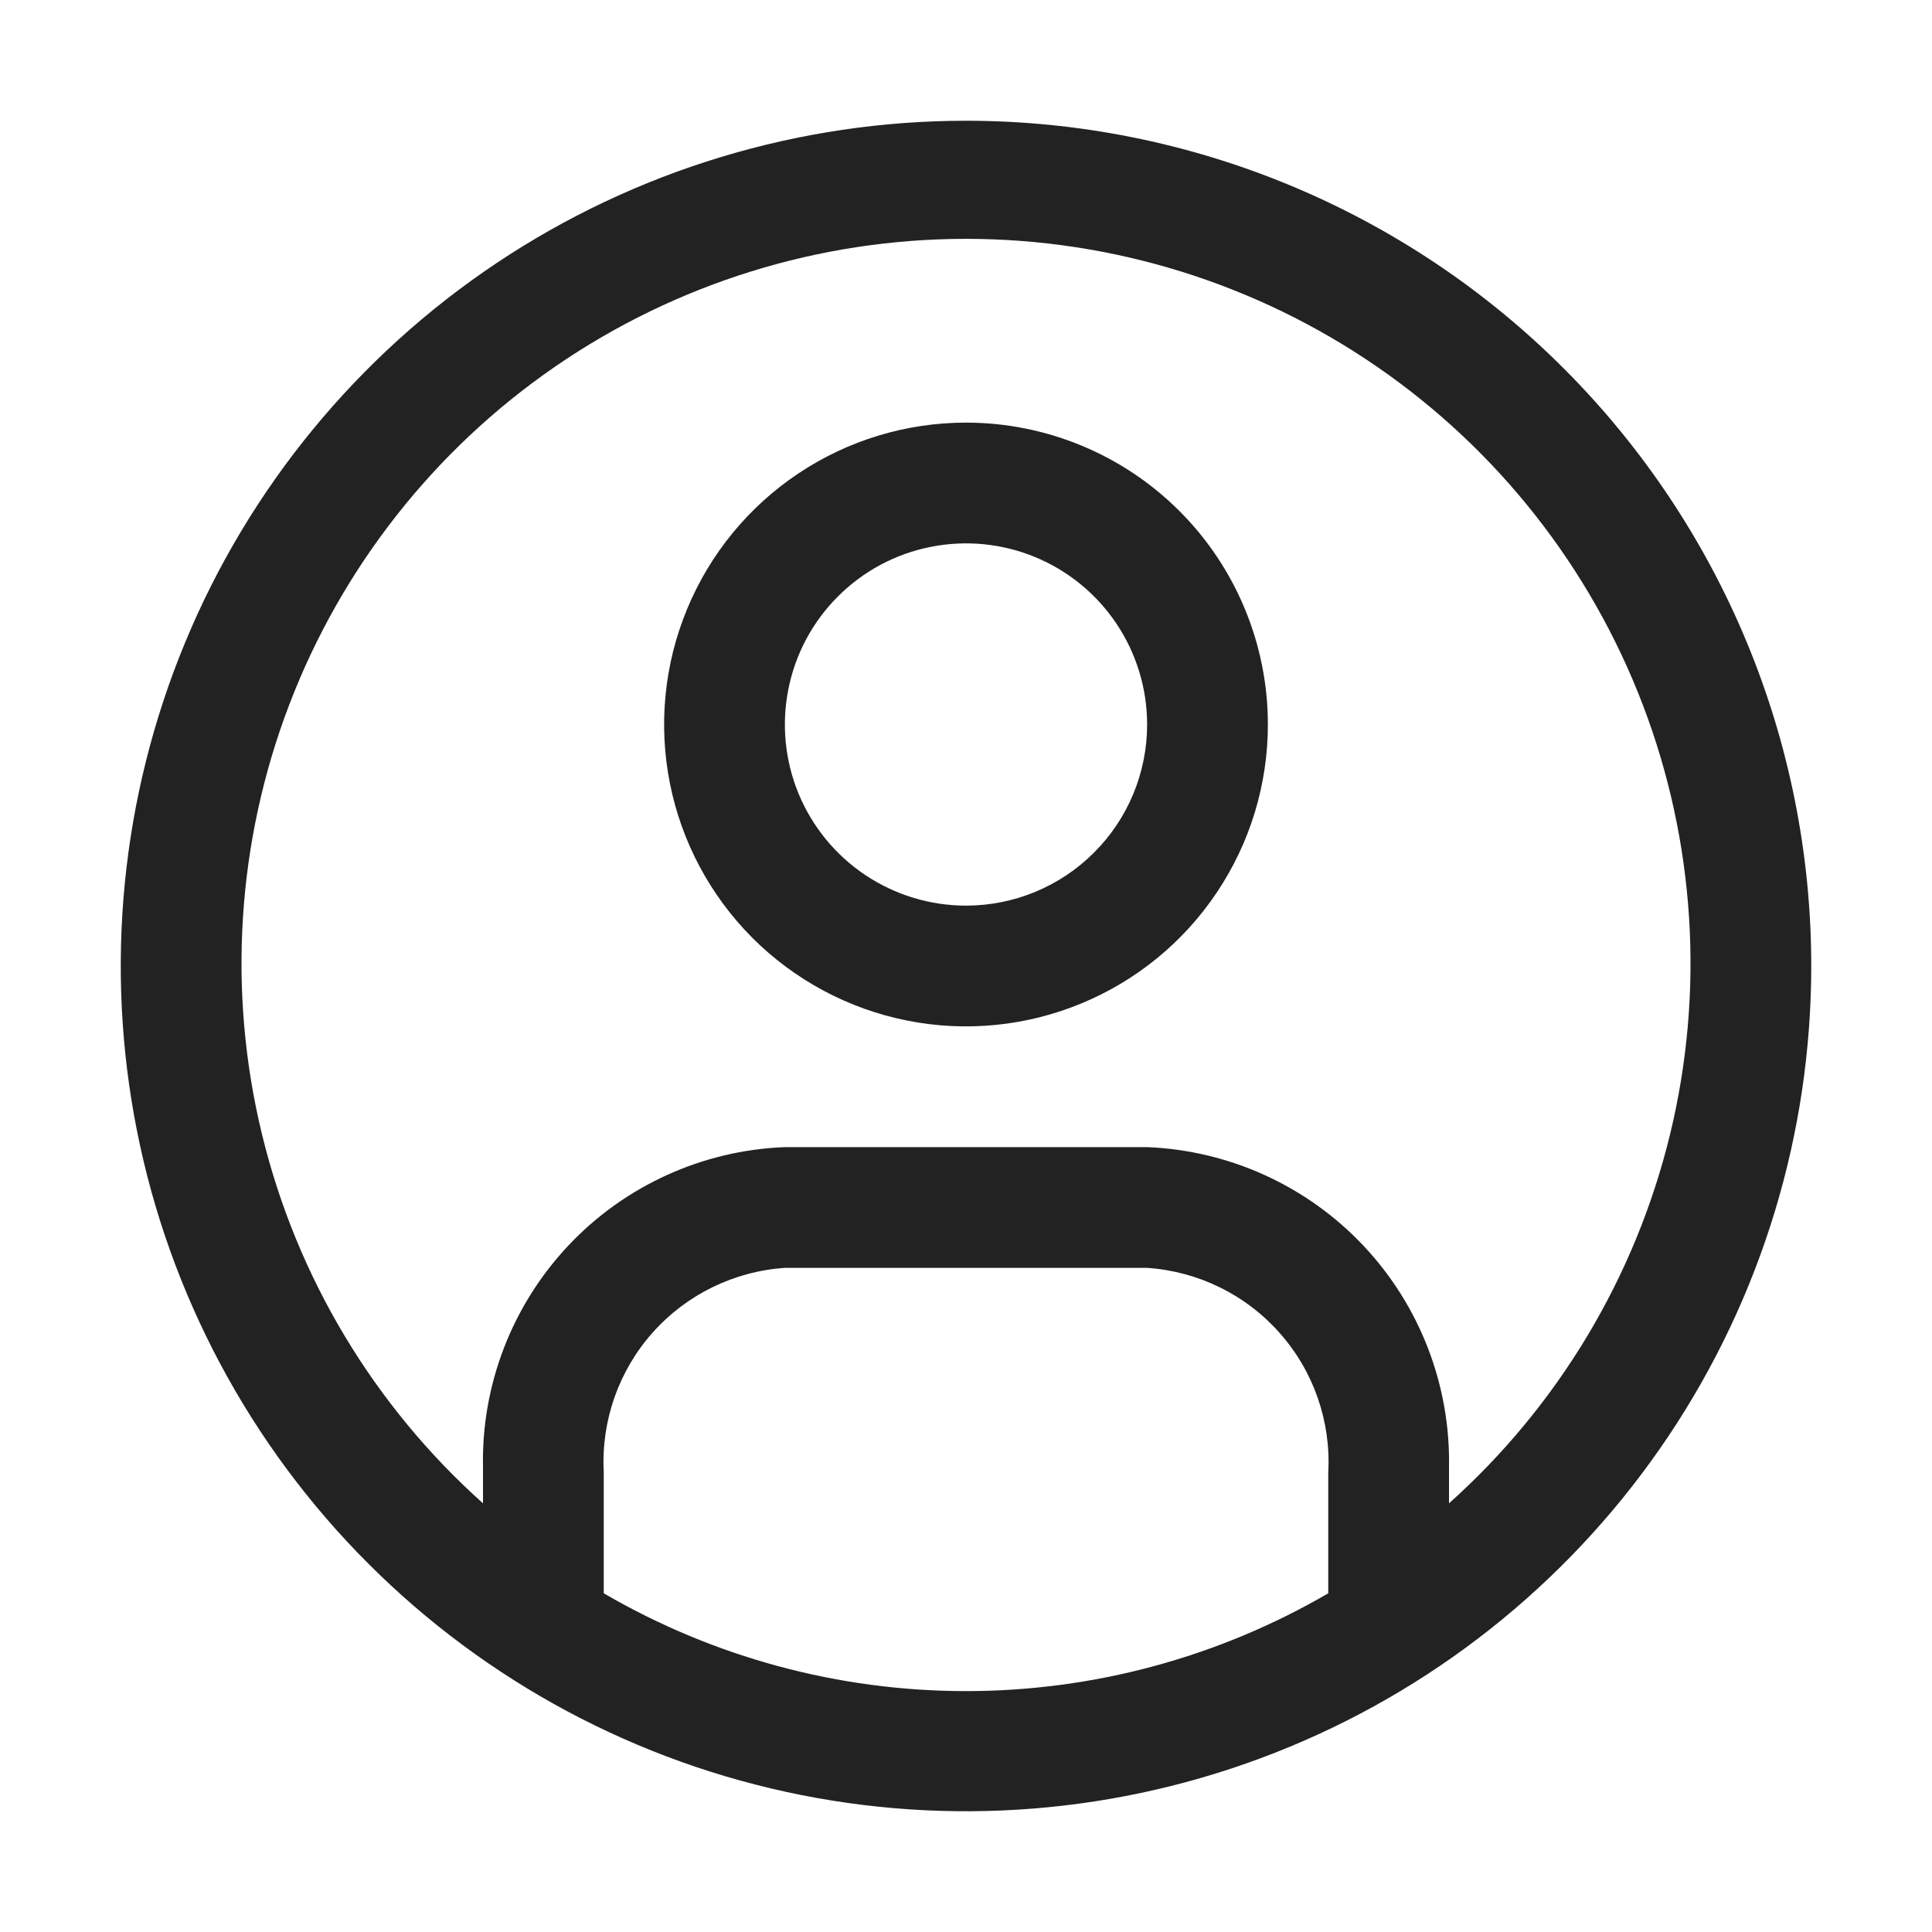 <svg width="32" height="32" viewBox="0 0 32 32" fill="none" xmlns="http://www.w3.org/2000/svg">
<path d="M16 2C13.231 2 10.524 2.821 8.222 4.359C5.92 5.898 4.125 8.084 3.066 10.642C2.006 13.201 1.729 16.015 2.269 18.731C2.809 21.447 4.143 23.942 6.101 25.899C8.058 27.857 10.553 29.191 13.269 29.731C15.985 30.271 18.799 29.994 21.358 28.934C23.916 27.875 26.102 26.08 27.641 23.778C29.179 21.476 30 18.769 30 16C30 12.287 28.525 8.726 25.899 6.101C23.274 3.475 19.713 2 16 2V2ZM10 26.38V24.38C9.956 23.535 10.246 22.708 10.807 22.075C11.369 21.443 12.156 21.057 13 21H19C19.846 21.057 20.635 21.444 21.196 22.079C21.758 22.713 22.047 23.544 22 24.39V26.39C20.178 27.451 18.108 28.01 16 28.01C13.892 28.01 11.822 27.451 10 26.39V26.38ZM24 24.92V24.31C24.027 22.947 23.519 21.627 22.584 20.634C21.649 19.641 20.363 19.055 19 19H13C11.637 19.052 10.348 19.638 9.413 20.631C8.478 21.625 7.97 22.946 8 24.31V24.9C6.189 23.28 4.912 21.148 4.339 18.786C3.765 16.424 3.923 13.944 4.79 11.674C5.657 9.404 7.193 7.45 9.195 6.072C11.197 4.694 13.57 3.956 16 3.956C18.43 3.956 20.803 4.694 22.805 6.072C24.807 7.45 26.343 9.404 27.21 11.674C28.077 13.944 28.235 16.424 27.662 18.786C27.088 21.148 25.811 23.28 24 24.9V24.92Z" fill="#222222"/>
<path d="M16 7C15.011 7 14.044 7.293 13.222 7.843C12.4 8.392 11.759 9.173 11.381 10.087C11.002 11 10.903 12.005 11.096 12.976C11.289 13.945 11.765 14.836 12.464 15.536C13.164 16.235 14.055 16.711 15.025 16.904C15.995 17.097 17 16.998 17.913 16.619C18.827 16.241 19.608 15.6 20.157 14.778C20.707 13.956 21 12.989 21 12C21 10.674 20.473 9.402 19.535 8.464C18.598 7.527 17.326 7 16 7V7ZM16 15C15.407 15 14.827 14.824 14.333 14.494C13.84 14.165 13.455 13.696 13.228 13.148C13.001 12.6 12.942 11.997 13.058 11.415C13.173 10.833 13.459 10.298 13.879 9.879C14.298 9.459 14.833 9.173 15.415 9.058C15.997 8.942 16.6 9.001 17.148 9.228C17.696 9.455 18.165 9.84 18.494 10.333C18.824 10.827 19 11.407 19 12C19 12.796 18.684 13.559 18.121 14.121C17.559 14.684 16.796 15 16 15Z" fill="#222222"/>
</svg>
